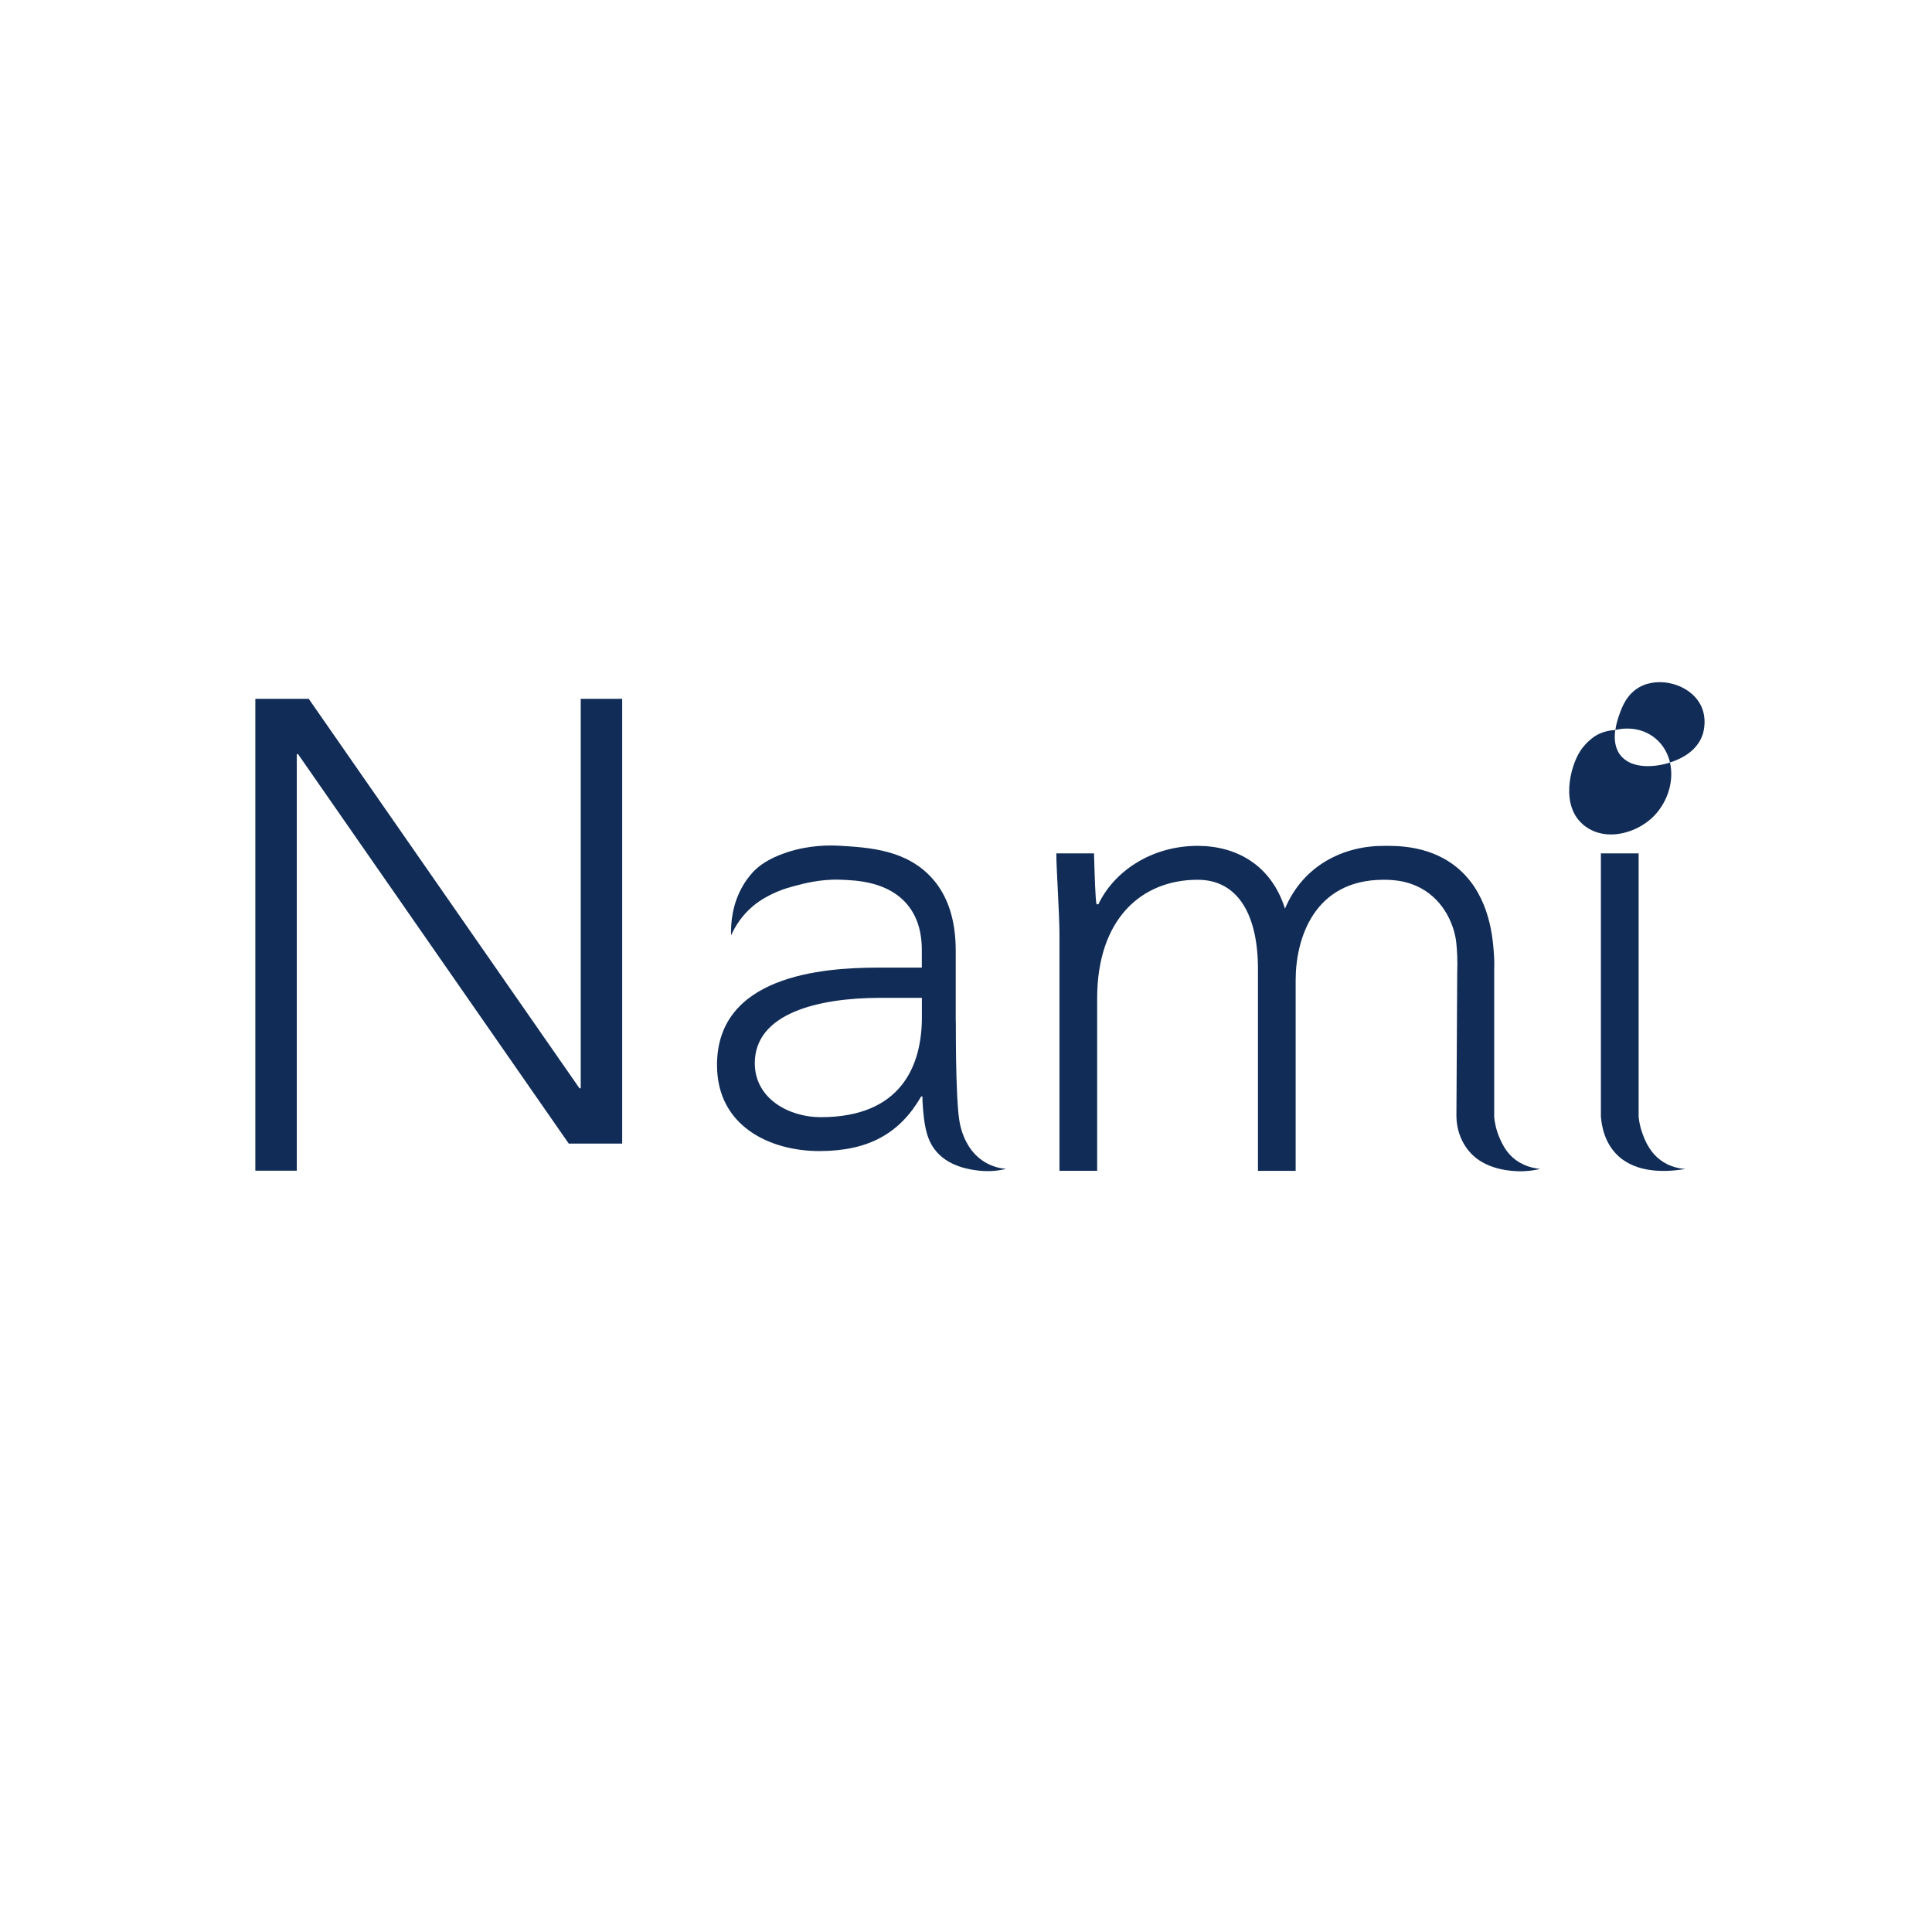 <?xml version="1.0" encoding="UTF-8"?>
<svg id="Layer_1" xmlns="http://www.w3.org/2000/svg" version="1.1" viewBox="0 0 566.93 566.93">
  <!-- Generator: Adobe Illustrator 29.0.1, SVG Export Plug-In . SVG Version: 2.1.0 Build 192)  -->
  <defs>
    <style>
      .st0 {
        fill: #102c57;
      }

      .st1 {
        stroke-width: 1.58px;
      }

      .st1, .st2 {
        stroke: #000;
        stroke-miterlimit: 10;
      }

      .st2 {
        stroke-width: 4.98px;
      }
    </style>
  </defs>
  <g>
    <path d="M154.48-230.03c14.55-9.3,27.14-24.39,45.38-26.1,10.99-1.03,22.12,2,30.9,8.58l69.64,62.89,1.55-.77c15.8-17.72,27.98-38.02,55.03-36.39,23.03,1.38,42.65,26.96,60.98,38.95v-73.73c0-.65,3.19-5.6,4.11-6.37,6.95-5.82,17.36-2,19.67,6.54l.2,119.63c-2.95,37.54-32.52,67.41-70.03,70.7-55.73-2.57-114.58,3.46-169.94.05-38.05-2.34-68.59-32.84-71.48-70.74,2.86-55.58-3.7-114.82,0-169.98,2.51-37.39,33.38-68.23,70.74-70.74,38.39-2.58,79.63,2.01,118.32.01,13.72,2.61,14.2,20.48.68,23.93-38.28,2.21-79.57-2.78-117.5.02-22.07,1.63-48.25,22.73-48.25,46.06v77.47ZM200.69-232.09c-1.61.26-3.4,1.29-5.04,1.69l-41.05,30.81-.11,61.99c2.28,24.85,22.54,45.49,47.53,47.53,3.26.27,14.09.6,16.14-1.05l66.55-74.91-68.48-62.5c-4.56-3.2-10.02-4.44-15.54-3.56ZM249.54-90.05h122.39c22.96,0,44.23-25.75,46.02-47.54.38-4.63,1.31-14.08-2.63-16.81-16.78-11.44-32.39-28.16-49.07-39.25-11.15-7.42-21.63-4.87-29.89,5.15l-86.81,98.45Z"/>
    <path d="M393.81-377.31c4.06-.66,7.08.42,10.3,2.81,6.55,4.87,29.36,27.81,34.45,34.41,3.41,4.41,4.62,8.8,2,14.02l-61.26,61.51c-2.33,1.16-4.79,1.44-7.35,1.63-8.48.63-23.09.71-31.5,0-7.01-.6-12.13-4.49-12.99-11.71-.95-8.02-.81-25.43-.11-33.63.18-2.12.62-4.14,1.36-6.12l60.02-60.49c1.32-1.21,3.32-2.13,5.06-2.42ZM351.34-303.76v15.72l1.12,1.12h15.72l44.48-44.64-16.14-16.69-45.18,44.48Z"/>
    <path d="M241.11-333.15c18.66-3.13,34.1,13.3,27.73,31.47-9.56,27.25-51.2,17.46-46.07-13.13,1.33-7.95,10.39-17,18.34-18.34Z"/>
  </g>
  <path class="st2" d="M-263.17,143.36c1.53,1.05,3.63,3.18,3.63,5.14v9.97h100.9c-.11-4.39-.31-8.93,4.8-10,3.69-.77,16.3-.72,20.27-.27,3.73.42,5.31,1.96,5.74,5.74.42,3.75.53,17.55-.26,20.89-1.12,4.75-6.06,4.3-10.01,4.19v238.05c3.95-.11,8.89-.57,10.01,4.19.79,3.34.68,17.12.26,20.89-.4,3.55-2.13,5.32-5.73,5.75-3.82.46-16.72.47-20.29-.28-5.11-1.07-4.91-5.61-4.8-10h-100.9v9.97c0,1.96-2.35,4.99-4.57,5.1-9.91-.64-21.06.96-30.81.06-2.76-.25-5.71-2.01-5.71-5.16v-9.97h-100.9c.11,4.39.31,8.93-4.8,10-3.69.77-16.3.72-20.27.27-3.73-.42-5.31-1.96-5.74-5.74-.4-3.55-.56-17.93.13-21.02.98-4.37,6.6-4.29,10.14-4.05v-238.05c-3.54.23-9.17.32-10.14-4.05-.69-3.09-.53-17.47-.13-21.02.43-3.78,2.01-5.32,5.74-5.74,3.97-.45,16.58-.51,20.27.27,5.11,1.07,4.91,5.61,4.8,10h100.9v-9.97c0-1.96,2.09-4.08,3.63-5.14h33.83ZM-269.81,153.63h-20.54v19.94h20.54v-19.94ZM-411.8,158.47h-10.27v10.27h10.27v-10.27ZM-138.1,158.47h-10.27v10.27h10.27v-10.27ZM-333.86,168.74h-67.67c.74,7.94-2.11,11.36-10.27,10.27v65.86l5.94-11.89c11.7-21.35,28.46-39.47,49.09-52.41l22.91-11.83ZM-158.64,168.74h-67.06l15.12,7.54c23.8,13.2,43.22,32.83,56.28,56.7l5.94,11.89v-65.86c-8.16,1.09-11.01-2.33-10.27-10.27ZM-300.63,170.55c-74.75,10.67-125.56,83.21-107.74,157.58,12.16,50.75,55.98,90.38,107.74,97.38v-8.76c0-1.88,3.33-4.96,5.44-4.54-4.05-10.59-7.06-22.34-11.62-32.78-3.73-8.52-9.68-14.23-18.72-16.93-4.72-1.41-11.28-.4-12.36-6.25l21.88-109.56c-5.88-23.36,7.23-37.96,30.26-39.82,13.76-1.12,34.78,4.41,46.55-1.78,5.09-2.68,5.99-5.89,6.81-11.31l9.41-1.52c1.78,12-6.05,20.92-17.1,24.03-15.46,4.35-29.67-.39-45.17.75-14.58,1.07-25.22,9.08-21.27,24.94l87.97,70.92c2.69,4.97-2.54,8.05-4.87,11.89-5.71,9.39-6.07,19.09-1.71,29.13l19.04,51.03c46.36-30.36,68.15-87.5,53.17-141.36-13.54-48.67-56.5-86.34-106.64-93.05-.12,3.98,1.16,12-4.06,13.17-9.84-.84-23.03,1.58-32.46.09-1.85-.29-4.57-2.72-4.57-4.5v-8.76ZM-229.93,369.92c-2.87-8.94-8.43-19.14-8.51-28.68s3.86-17.46,8.25-25.1l-68.92-54.96,17.3,48.85c21.84-1.4,27.58,29.95,6.43,35.9-15.61,4.39-28.74-11.61-21.34-26.17,1.14-2.24,5.22-5.89,5.07-7.37l-16.53-45.17-1.5-1.82-16.88,86.35c21.31,4.23,29.87,21.28,35.01,40.53l61.62-22.36ZM-286.52,334.08c7.7,7.63,19.31-3.54,12.21-11.31-7.53-8.23-19.76,3.83-12.21,11.31ZM-411.8,351.2v65.86c8.16-1.09,11.01,2.33,10.27,10.27h67.67l-22.91-11.83c-20.67-12.94-37.34-31.06-49.09-52.41l-5.94-11.89ZM-148.37,417.06v-65.86l-5.94,11.89c-13.35,24.85-33.96,44.54-58.7,57.91l-13.3,6.33h67.67c-.74-7.94,2.11-11.36,10.27-10.27ZM-226.35,379.62l-61.59,21.73,3.71,10.79c1.06.68,16.45-.3,19.57.07,6.83.81,4.45,7.98,5.12,12.42.14.94-.37.92.91.91,2.35-.02,6.2-1.1,8.65-1.64,12.12-2.67,23.44-7.49,34.5-12.94l-10.87-31.34ZM-269.81,422.49h-20.54v19.94h20.54v-19.94ZM-411.8,427.33h-10.27v10.27h10.27v-10.27ZM-138.1,427.33h-10.27v10.27h10.27v-10.27Z"/>
  <g>
    <path class="st1" d="M1009.19-359.74v210.6c-1.56,6.42-5.23,12.35-11.16,15.64-1.21.67-5.79,2.64-6.81,2.64h-110.66c0,14.59,6.11,30.37,22.46,32.08,8.71.91,18.41-2.07,25.67,4.6,9.79,8.98,4.53,26.07-8.7,27.66-48.88-.24-97.81.36-146.66-.3-14.93-4.62-15.57-26.05-.47-30.81,6.47-2.03,13.13-.47,19.66-1.15,16.35-1.71,22.46-17.49,22.46-32.08h-110.66c-7.9,0-18.63-12.36-17.99-20.47v-206.23c.84-10.65,7.99-18.89,18.6-20.5l286.29.02c6.3,1.21,12.03,5.05,15.15,10.7l2.82,7.59ZM987.75-184.45h9.77l.98-2.17v-170.3c-.37-5.32-4.16-10.24-9.78-10.4l-284.6.45c-4.01,1.41-6.49,5.23-7.05,9.35l-.03,170.91.98,2.17h9.77v-168.04c0-1.6,3.32-4.68,5.32-4.14h269.32c2-.54,5.32,2.54,5.32,4.14v168.04ZM977.04-345.87h-258.52v160.79h258.52v-160.79ZM998.47-173.73h-301.39v23.64c0,2.41,5.01,7.7,7.68,8.08l285.55.15c2.85-.24,8.16-5.67,8.16-8.23v-23.64ZM814.99-98.7h65.58c-7.83-8.94-9.96-20.59-11.44-32.07h-42.7c-1.47,11.43-3.6,23.13-11.44,32.07ZM777.62-87.83c-5.42.98-6.92,7.13-2.34,10.24h144.99c3.71-2.3,3.62-7.73-.45-9.61-2.63-1.22-7.57-.87-10.6-.8-40.87.99-82.03.99-122.9,0-2.58-.06-6.27-.27-8.7.18Z"/>
    <path class="st1" d="M759.95-335.01l152.48-.16c2.5-.18,3.9,1.15,4.98,3.21l.43,77.12c.82,2.42,18.41,4.1,20.64,8.36,3.1,5.95-5.06,9.73-8.1,13.79,0,.98,12.46,11.42,13.78,13.95.96,1.84,1.11,3.68,0,5.52-5.25,4.29-11,12.82-16.27,16.51-7.01,4.91-14.66-9.61-19.99-12.91-1.42-.25-7.09,7.42-9.22,8.3-9.69,4-9.5-14.89-12.56-19.91-.39-.64-.59-1.06-1.46-1.06l-122.36.04c-3.08.13-5.76-2.34-5.97-5.38l-.02-102.19c-.11-2.48,1.25-4.51,3.63-5.19ZM907.05-324.43h-139.98v15.76h139.98v-15.76ZM907.05-297.31h-139.98v64.31h115.39c-.91-6.93-8.76-22.52-7.55-28.68.65-3.31,4.83-4.14,7.72-3.33l24.42,7.41v-39.72ZM888.76-251.28l9.76,34.05c.79,1.01.63.42,1.27,0,2.4-1.58,3.28-4.5,7.11-4.93,6.01-.67,12.93,10.33,17.49,13.74l7.21-7.78c-6.26-8.19-21.66-14.61-8.16-24.68l-34.66-10.4Z"/>
    <path class="st1" d="M867.73-161.53c3.18,3.19.94,8.53-3.28,9.2-5.04.79-28.31.8-33.35,0-6.06-.96-6.54-9.92-.06-10.71s26.86-.81,33.47,0c1.19.15,2.39.67,3.22,1.51Z"/>
    <path class="st1" d="M829.92-245.18c-1.1,1.01-3.03,1.36-4.5,1.5-10.12.92-30.94.93-41.04,0-4.22-.39-6.1-1.64-6.6-6.01-.53-4.64-.54-16.18-.02-20.82.38-3.42,1.95-5.07,5.34-5.39,10.47-.99,32.44-.94,42.95.01,3.23.29,4.95,1.35,5.34,4.75.56,4.74.59,18.03.01,22.74-.13,1.07-.71,2.53-1.49,3.24ZM820.66-265.16h-32.16v10.72h32.16v-10.72Z"/>
  </g>
  <g>
    <path d="M1103.96,140.29l276.99-.22c16.46,1.49,28.96,14.02,30.45,30.45v151.93c-1.49,16.46-14.02,28.96-30.45,30.45h-275.11c-16.24-1.48-28.57-13.62-30.41-29.78v-153.25c1.79-15.47,13.12-27.34,28.53-29.56ZM1106.04,162.66c-3.66.73-6.78,3.27-7.74,6.96l-.51,150.73c.17,5.8,4.35,9.98,10.15,10.15h270.91c5.8-.17,9.98-4.35,10.15-10.15v-147.73c-.17-5.8-4.35-9.98-10.15-10.15l-272.82.2Z"/>
    <path d="M1159.27,364.96c17.89-1.94,35.29,6.12,44.35,21.72,1.06,1.83,4.55,10.64,5.23,10.87l192.38.09c13.55,1.92,13.54,20.49,0,22.4h-191.78c-.61,0-1.02.22-1.4.69-.61.73-2.99,7.72-4.18,9.82-19.58,34.67-71.32,27.4-82.22-10.19-2.19-1.46-31.28.52-37.31-.49-11.79-1.98-11.79-20.08,0-22.06,6.03-1.01,35.12.97,37.31-.49,5.05-16.69,19.94-30.45,37.62-32.37ZM1161.34,386.64c-27.36,3.97-23.57,47.16,6.03,44.52,29.25-2.61,24.83-49-6.03-44.52Z"/>
    <path d="M1214.55,190.64c3.04-.3,5.26.84,7.78,2.36l57.1,45.09c4.74,4.56,4.81,11.66.38,16.47l-56.77,45.42c-7.35,5.39-17.09,1.42-18.19-7.62l.02-92.44c.56-4.68,5.05-8.83,9.67-9.28ZM1226.6,267.47l26.59-21.34-26.59-20.65v41.99Z"/>
  </g>
  <g>
    <path class="st0" d="M74.92,205.06h15.67l79.45,114.29h.37v-114.29h12.16v130.52h-15.67l-79.44-114.29h-.37v122.24h-12.16v-138.47Z"/>
    <path class="st0" d="M280.48,299.81c0,8.3.09,14.79.34,20.44.01.29.03.83.07,1.54.26,4.41.45,7.62,1.51,10.61.49,1.39,2.1,5.93,6.63,8.64,2.43,1.46,4.8,1.85,6.22,1.96-1.81.44-4.59.89-7.93.52-2.3-.26-9.32-1.05-13.2-6.43-2.55-3.54-2.94-7.93-3.3-12.08-.12-1.34-.14-2.47-.14-3.27h-.37c-6.26,10.87-15.48,16.03-29.86,16.03s-30.05-7.19-30.05-25.25c0-26,30.42-28.58,47.19-28.58h12.91v-5.16c0-5.58-1.48-9.89-4.05-13.09-5.64-7.02-15.04-7.37-19.92-7.55-5.78-.21-10.78,1.14-13.83,1.96-2.42.65-4.21,1.32-5.85,2.11-1.22.58-3.5,1.69-5.82,3.61-3.35,2.78-5.34,6.07-6.51,8.67-.1-3.52.3-9.19,3.5-14.62,1.47-2.51,3-4.04,3.36-4.4,1.1-1.09,3.77-3.47,9.54-5.36,6.64-2.18,12.52-2.1,15.61-1.92,8.58.51,19.57,1.17,27.09,9.64,4.4,4.95,6.83,11.92,6.83,21.15v20.83ZM258.35,292.81c-18.43,0-36.86,4.6-36.86,19.17,0,10.5,10.14,15.85,19.35,15.85,23.6,0,29.68-15.12,29.68-29.31v-5.71h-12.17Z"/>
    <path class="st0" d="M438.44,327.68c.15,1.57.55,3.93,1.73,6.53.65,1.43,1.6,3.5,3.61,5.34,2.97,2.72,6.51,3.3,8.18,3.46-1.51.37-3.68.74-6.29.68-1.57-.04-8.73-.21-13.45-4.67-3.6-3.41-4.84-7.99-4.84-11.47v-.71l.23-41.53c.02-.57.05-1.38.05-2.35,0-3.43-.29-6.23-.43-7.16-.28-1.95-1.76-8.94-7.83-13.58-5.13-3.92-10.72-4.06-13.4-4.06-20.46,0-25.8,17.32-25.8,29.49v55.92h-11.06v-59.23c0-15.67-5.72-26.18-17.7-26.18-16.41,0-29.49,11.43-29.49,34.84v50.56h-11.06v-69.18c0-6.27-.92-19.54-.92-23.96h11.06c.19,6.26.37,13.27.74,14.93h.55c4.42-9.4,15.3-17.14,29.13-17.14,11.24,0,21.57,5.53,25.62,18.43,5.34-12.72,17.14-18.43,28.94-18.43,3.6,0,14.26-.34,22.51,7.2,8.82,8.07,9.58,20.24,9.89,25.06.11,1.82.09,3.35.05,4.43v42.79"/>
    <path class="st0" d="M469.78,250.42h11.06v77.2c.11,1.25.4,3.06,1.16,5.1.71,1.9,2.17,5.82,6.12,8.29,1.08.67,3.24,1.81,6.43,2.01-3.69.64-11.54,1.51-17.42-2.11-.41-.25-1.18-.73-2.08-1.53-4.29-3.82-5.09-9.24-5.28-11.77,0-25.73,0-51.46,0-77.2Z"/>
  </g>
  <g>
    <path class="st0" d="M475.44,221.54c-1.66-2.19-1.79-4.94-1.45-7.32-1.19.05-3.23.3-5.39,1.46,0,0-2.84,1.52-4.91,4.74-2.96,4.59-5.98,16.26,1.26,21.88,6.65,5.17,16.71,1.85,21.4-3.98,3.56-4.43,4.77-9.89,3.69-14.56-4.5,1.46-11.4,1.98-14.6-2.23Z"/>
    <path class="st0" d="M498.97,206.76c-3.16-6.01-12.06-8.35-17.85-5.15-3.85,2.13-5.25,6.11-5.93,8.07-.32.91-.91,2.59-1.18,4.53,4.12-.98,8.36-.26,11.61,2.35,2.3,1.85,3.78,4.38,4.43,7.19.47-.15.92-.31,1.33-.48,1.76-.72,6.56-2.68,8.26-7.75.15-.46,1.49-4.68-.66-8.77Z"/>
  </g>
</svg>
